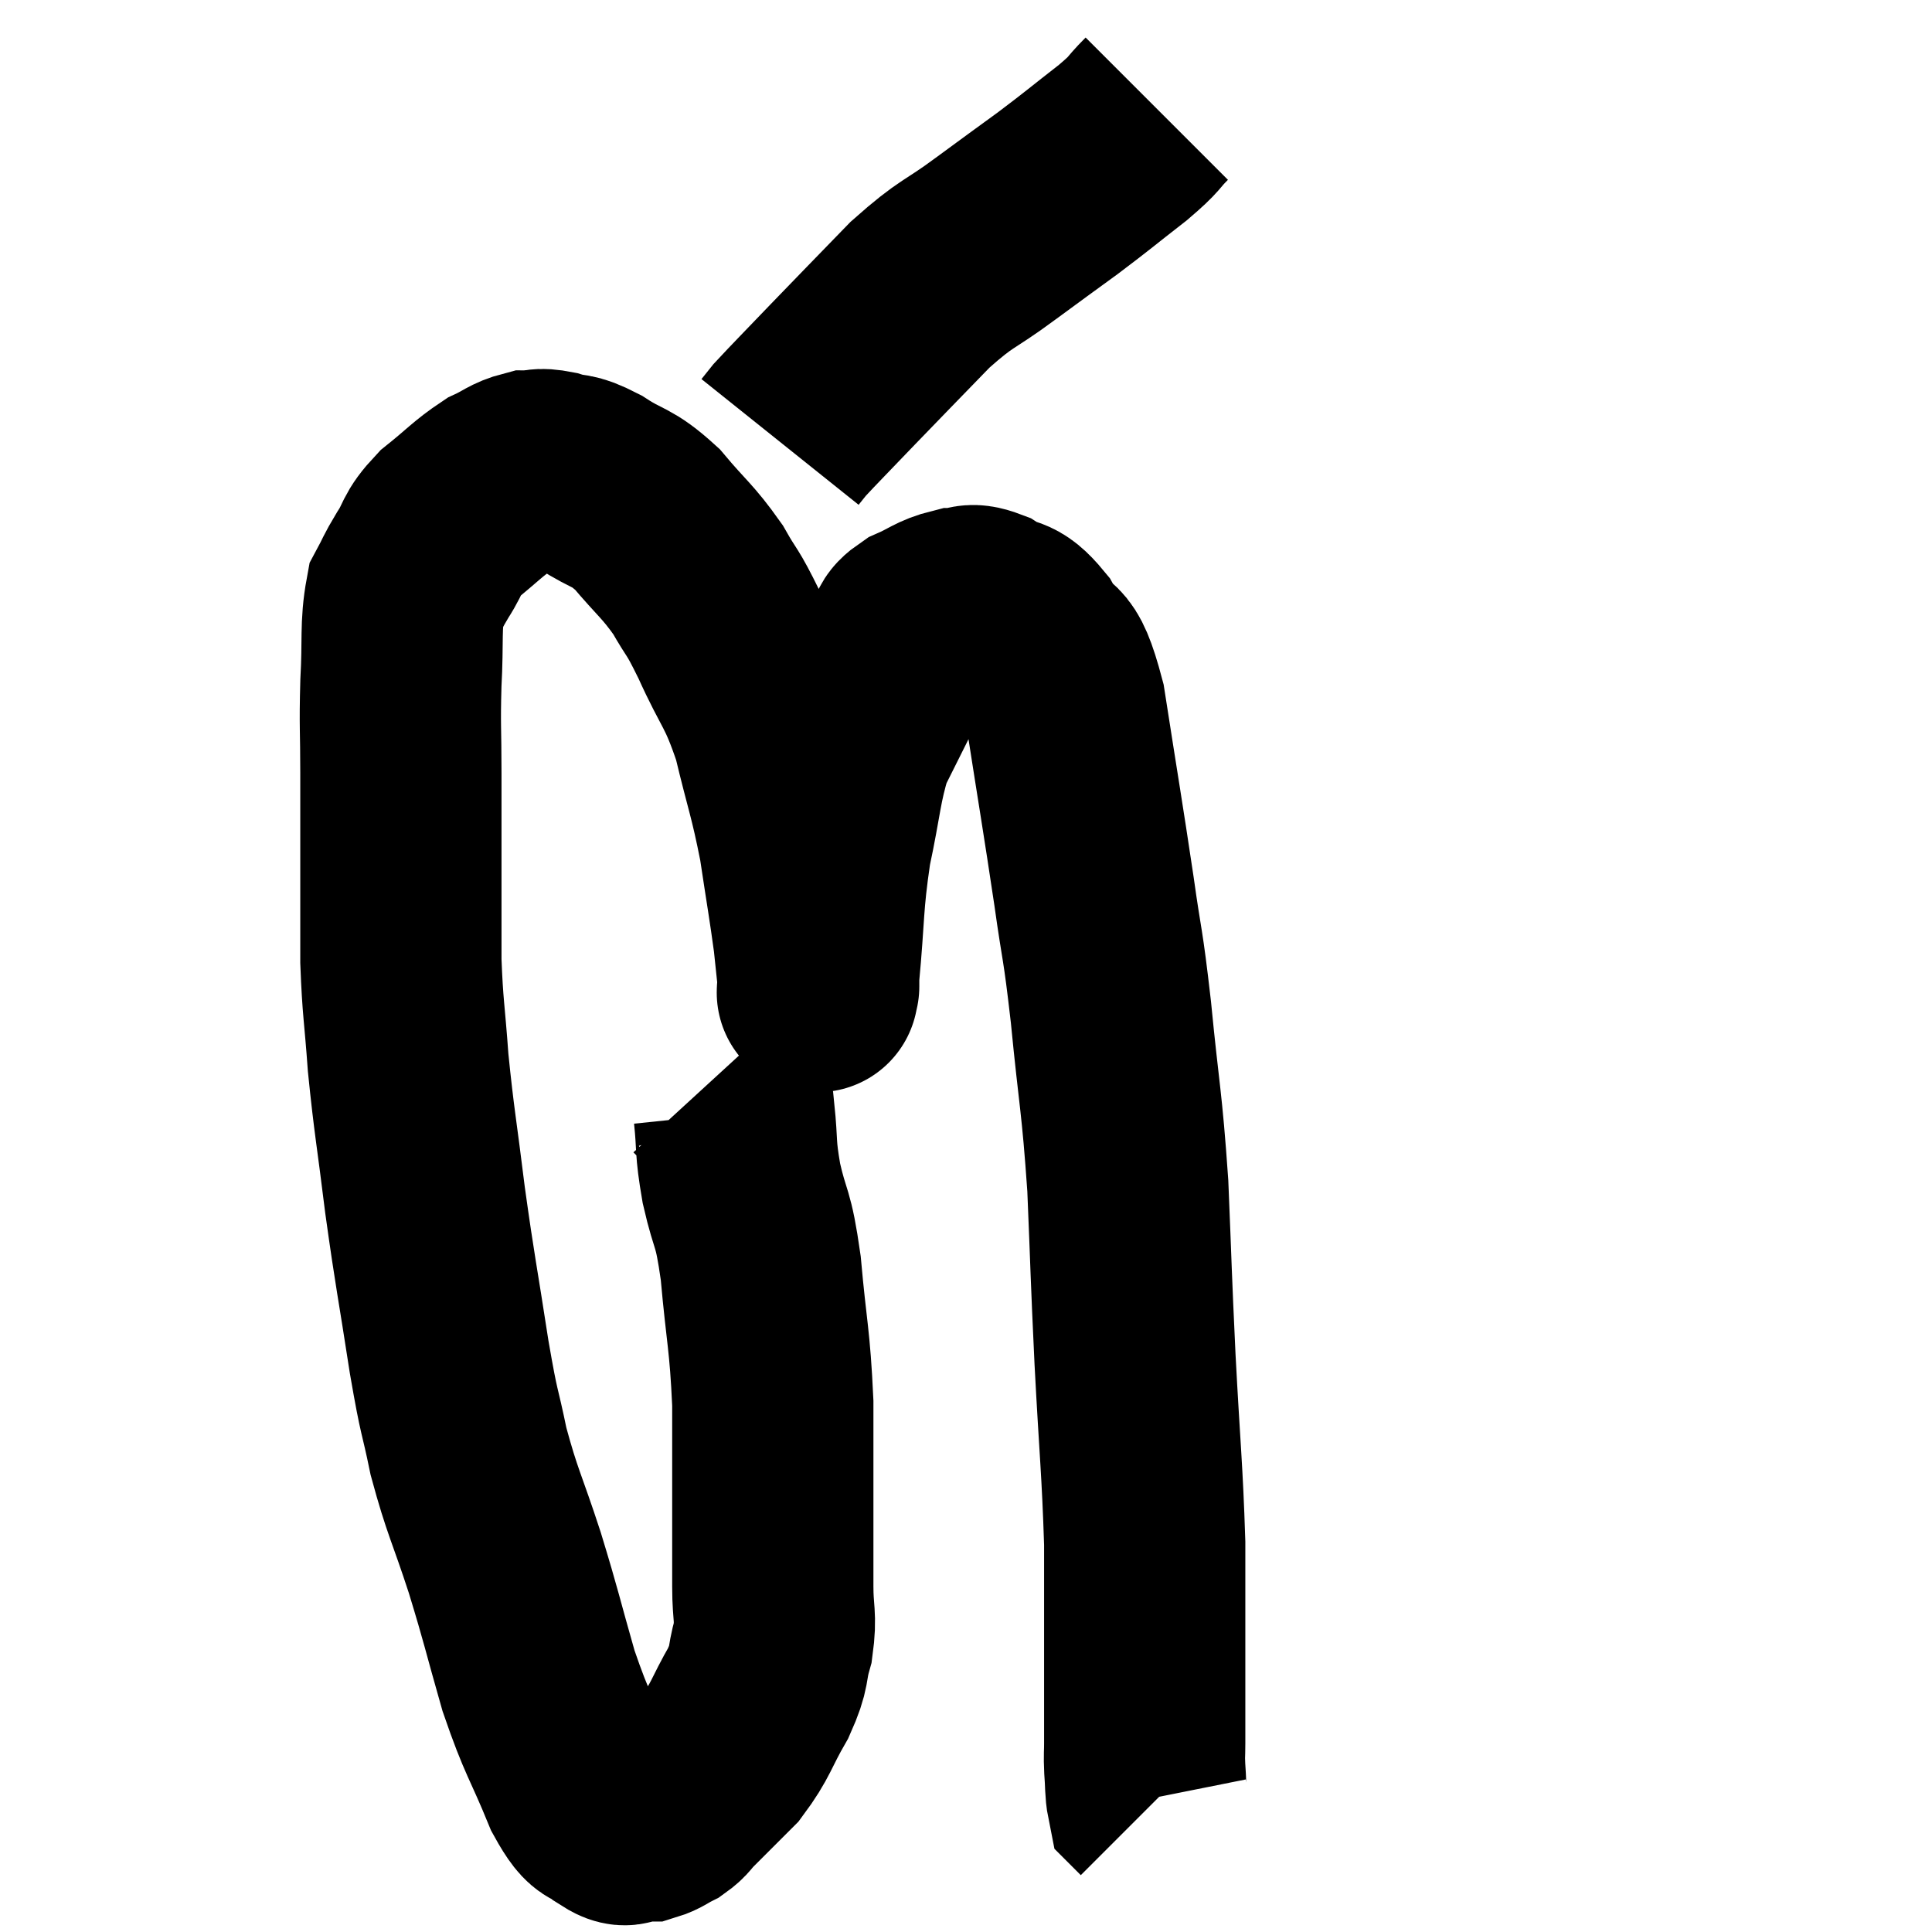 <svg width="48" height="48" viewBox="0 0 48 48" xmlns="http://www.w3.org/2000/svg"><path d="M 17.58 26.94 C 17.91 27.3, 18.03 27.045, 18.24 27.66 C 18.33 28.53, 18.255 28.44, 18.42 29.4 C 18.66 30.45, 18.705 30.135, 18.9 31.5 C 19.05 33.18, 19.125 33.24, 19.2 34.86 C 19.2 36.42, 19.2 36.84, 19.2 37.98 C 19.2 38.7, 19.2 38.715, 19.2 39.42 C 19.2 40.11, 19.29 40.14, 19.2 40.8 C 19.02 41.43, 19.155 41.355, 18.84 42.06 C 18.39 42.84, 18.42 42.975, 17.94 43.62 C 17.43 44.13, 17.265 44.295, 16.92 44.64 C 16.74 44.82, 16.77 44.85, 16.56 45 C 16.32 45.12, 16.275 45.18, 16.08 45.24 C 15.93 45.24, 15.975 45.24, 15.78 45.24 C 15.54 45.24, 15.63 45.45, 15.3 45.24 C 14.88 44.82, 14.94 45.27, 14.46 44.4 C 13.92 43.08, 13.86 43.155, 13.38 41.76 C 12.96 40.29, 12.975 40.245, 12.54 38.82 C 12.09 37.44, 11.985 37.335, 11.64 36.06 C 11.4 34.89, 11.43 35.28, 11.16 33.72 C 10.86 31.77, 10.815 31.65, 10.56 29.82 C 10.35 28.11, 10.29 27.885, 10.14 26.4 C 10.05 25.14, 10.005 25.065, 9.96 23.88 C 9.96 22.77, 9.96 22.83, 9.96 21.66 C 9.96 20.43, 9.96 20.37, 9.96 19.2 C 9.96 18.09, 9.93 18.075, 9.96 16.98 C 10.02 15.9, 9.945 15.555, 10.08 14.82 C 10.29 14.43, 10.23 14.49, 10.5 14.04 C 10.83 13.53, 10.695 13.515, 11.16 13.02 C 11.76 12.54, 11.865 12.39, 12.36 12.06 C 12.75 11.88, 12.795 11.79, 13.14 11.7 C 13.44 11.7, 13.35 11.625, 13.74 11.7 C 14.22 11.85, 14.115 11.7, 14.7 12 C 15.39 12.45, 15.42 12.3, 16.08 12.9 C 16.71 13.65, 16.83 13.68, 17.34 14.4 C 17.73 15.09, 17.655 14.835, 18.12 15.78 C 18.66 16.98, 18.765 16.89, 19.2 18.18 C 19.53 19.56, 19.605 19.65, 19.86 20.94 C 20.04 22.14, 20.1 22.455, 20.22 23.34 C 20.28 23.91, 20.31 24.195, 20.34 24.48 C 20.34 24.48, 20.34 24.54, 20.34 24.48 C 20.34 24.36, 20.265 25.095, 20.34 24.24 C 20.49 22.65, 20.43 22.485, 20.64 21.06 C 20.91 19.8, 20.895 19.47, 21.18 18.54 C 21.48 17.94, 21.465 17.97, 21.78 17.34 C 22.11 16.68, 22.185 16.47, 22.44 16.02 C 22.62 15.78, 22.47 15.765, 22.8 15.54 C 23.28 15.33, 23.34 15.225, 23.76 15.12 C 24.12 15.12, 24.045 14.955, 24.48 15.12 C 24.99 15.45, 25.005 15.18, 25.5 15.78 C 25.98 16.65, 26.04 15.93, 26.46 17.52 C 26.82 19.83, 26.895 20.235, 27.18 22.14 C 27.39 23.64, 27.39 23.31, 27.6 25.14 C 27.81 27.3, 27.87 27.3, 28.02 29.46 C 28.11 31.62, 28.095 31.56, 28.2 33.78 C 28.32 36.06, 28.38 36.48, 28.44 38.34 C 28.44 39.78, 28.44 40.17, 28.44 41.22 C 28.44 41.88, 28.44 42.015, 28.44 42.54 C 28.44 42.93, 28.44 42.975, 28.44 43.32 C 28.44 43.62, 28.425 43.575, 28.44 43.92 C 28.47 44.31, 28.455 44.475, 28.5 44.7 C 28.56 44.76, 28.59 44.79, 28.62 44.82 L 28.62 44.82" fill="none" stroke="black" stroke-width="5"></path><path d="M 28.74 2.7 C 28.32 3.12, 28.515 3.015, 27.9 3.54 C 27.09 4.17, 27.075 4.2, 26.28 4.8 C 25.5 5.37, 25.575 5.31, 24.72 5.94 C 23.79 6.63, 23.805 6.48, 22.86 7.32 C 21.9 8.31, 21.75 8.46, 20.94 9.3 C 20.28 9.99, 20.01 10.26, 19.62 10.68 C 19.5 10.83, 19.44 10.905, 19.38 10.98 L 19.38 10.98" fill="none" stroke="black" stroke-width="5"></path></svg>